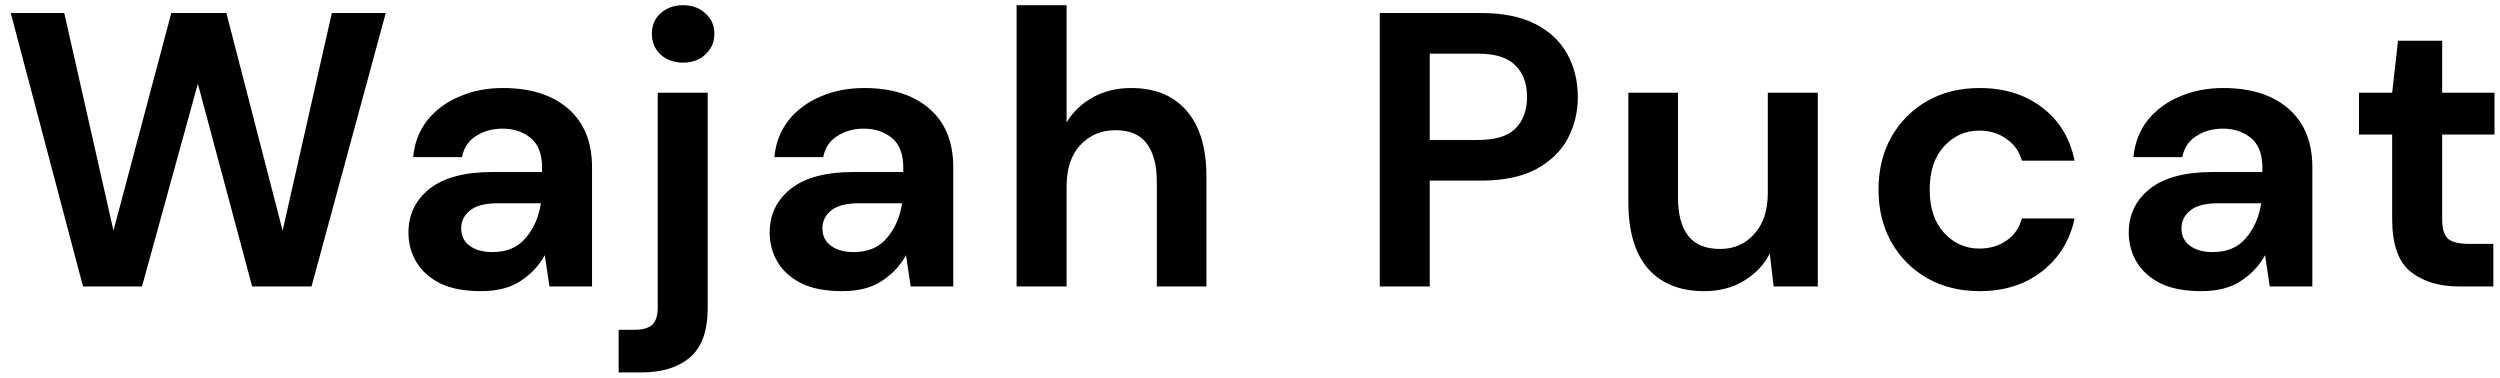 <svg width="192" height="29" viewBox="0 0 192 29" fill="none" xmlns="http://www.w3.org/2000/svg">
<path d="M6.375 22L0.825 1H4.935L8.715 17.71L13.155 1H17.385L21.705 17.71L25.485 1H29.625L23.925 22H19.365L15.195 6.43L10.905 22H6.375ZM36.949 22.36C35.669 22.36 34.619 22.16 33.799 21.76C32.979 21.34 32.369 20.79 31.969 20.11C31.569 19.43 31.369 18.68 31.369 17.86C31.369 16.48 31.909 15.36 32.989 14.5C34.069 13.64 35.689 13.21 37.849 13.21H41.629V12.85C41.629 11.83 41.339 11.08 40.759 10.6C40.179 10.12 39.459 9.88 38.599 9.88C37.819 9.88 37.139 10.07 36.559 10.45C35.979 10.81 35.619 11.35 35.479 12.07H31.729C31.829 10.99 32.189 10.05 32.809 9.25C33.449 8.45 34.269 7.84 35.269 7.42C36.269 6.98 37.389 6.76 38.629 6.76C40.749 6.76 42.419 7.29 43.639 8.35C44.859 9.41 45.469 10.91 45.469 12.85V22H42.199L41.839 19.6C41.399 20.4 40.779 21.06 39.979 21.58C39.199 22.1 38.189 22.36 36.949 22.36ZM37.819 19.36C38.919 19.36 39.769 19 40.369 18.28C40.989 17.56 41.379 16.67 41.539 15.61H38.269C37.249 15.61 36.519 15.8 36.079 16.18C35.639 16.54 35.419 16.99 35.419 17.53C35.419 18.11 35.639 18.56 36.079 18.88C36.519 19.2 37.099 19.36 37.819 19.36ZM52.463 4.81C51.763 4.81 51.183 4.6 50.723 4.18C50.283 3.76 50.063 3.23 50.063 2.59C50.063 1.95 50.283 1.43 50.723 1.03C51.183 0.61 51.763 0.4 52.463 0.4C53.163 0.4 53.733 0.61 54.173 1.03C54.633 1.43 54.863 1.95 54.863 2.59C54.863 3.23 54.633 3.76 54.173 4.18C53.733 4.6 53.163 4.81 52.463 4.81ZM47.513 28.6V25.33H48.683C49.343 25.33 49.813 25.2 50.093 24.94C50.373 24.68 50.513 24.24 50.513 23.62V7.12H54.353V23.62C54.353 25.42 53.893 26.7 52.973 27.46C52.073 28.22 50.843 28.6 49.283 28.6H47.513ZM64.691 22.36C63.411 22.36 62.361 22.16 61.541 21.76C60.721 21.34 60.111 20.79 59.711 20.11C59.311 19.43 59.111 18.68 59.111 17.86C59.111 16.48 59.651 15.36 60.731 14.5C61.811 13.64 63.431 13.21 65.591 13.21H69.371V12.85C69.371 11.83 69.081 11.08 68.501 10.6C67.921 10.12 67.201 9.88 66.341 9.88C65.561 9.88 64.881 10.07 64.301 10.45C63.721 10.81 63.361 11.35 63.221 12.07H59.471C59.571 10.99 59.931 10.05 60.551 9.25C61.191 8.45 62.011 7.84 63.011 7.42C64.011 6.98 65.131 6.76 66.371 6.76C68.491 6.76 70.161 7.29 71.381 8.35C72.601 9.41 73.211 10.91 73.211 12.85V22H69.941L69.581 19.6C69.141 20.4 68.521 21.06 67.721 21.58C66.941 22.1 65.931 22.36 64.691 22.36ZM65.561 19.36C66.661 19.36 67.511 19 68.111 18.28C68.731 17.56 69.121 16.67 69.281 15.61H66.011C64.991 15.61 64.261 15.8 63.821 16.18C63.381 16.54 63.161 16.99 63.161 17.53C63.161 18.11 63.381 18.56 63.821 18.88C64.261 19.2 64.841 19.36 65.561 19.36ZM78.075 22V0.4H81.915V9.4C82.415 8.58 83.085 7.94 83.925 7.48C84.785 7 85.765 6.76 86.865 6.76C88.705 6.76 90.125 7.34 91.125 8.5C92.145 9.66 92.655 11.36 92.655 13.6V22H88.845V13.96C88.845 12.68 88.585 11.7 88.065 11.02C87.565 10.34 86.765 10 85.665 10C84.585 10 83.685 10.38 82.965 11.14C82.265 11.9 81.915 12.96 81.915 14.32V22H78.075ZM105.966 22V1H113.736C115.416 1 116.806 1.28 117.906 1.84C119.006 2.4 119.826 3.17 120.366 4.15C120.906 5.13 121.176 6.23 121.176 7.45C121.176 8.61 120.916 9.68 120.396 10.66C119.876 11.62 119.066 12.4 117.966 13C116.866 13.58 115.456 13.87 113.736 13.87H109.806V22H105.966ZM109.806 10.75H113.496C114.836 10.75 115.796 10.46 116.376 9.88C116.976 9.28 117.276 8.47 117.276 7.45C117.276 6.41 116.976 5.6 116.376 5.02C115.796 4.42 114.836 4.12 113.496 4.12H109.806V10.75ZM130.878 22.36C129.018 22.36 127.578 21.78 126.558 20.62C125.558 19.46 125.058 17.76 125.058 15.52V7.12H128.868V15.16C128.868 16.44 129.128 17.42 129.648 18.1C130.168 18.78 130.988 19.12 132.108 19.12C133.168 19.12 134.038 18.74 134.718 17.98C135.418 17.22 135.768 16.16 135.768 14.8V7.12H139.608V22H136.218L135.918 19.48C135.458 20.36 134.788 21.06 133.908 21.58C133.048 22.1 132.038 22.36 130.878 22.36ZM152.04 22.36C150.52 22.36 149.18 22.03 148.02 21.37C146.86 20.71 145.94 19.79 145.26 18.61C144.6 17.43 144.27 16.08 144.27 14.56C144.27 13.04 144.6 11.69 145.26 10.51C145.94 9.33 146.86 8.41 148.02 7.75C149.18 7.09 150.52 6.76 152.04 6.76C153.94 6.76 155.54 7.26 156.84 8.26C158.14 9.24 158.97 10.6 159.33 12.34H155.28C155.08 11.62 154.68 11.06 154.08 10.66C153.5 10.24 152.81 10.03 152.01 10.03C150.95 10.03 150.05 10.43 149.31 11.23C148.57 12.03 148.2 13.14 148.2 14.56C148.2 15.98 148.57 17.09 149.31 17.89C150.05 18.69 150.95 19.09 152.01 19.09C152.81 19.09 153.5 18.89 154.08 18.49C154.68 18.09 155.08 17.52 155.28 16.78H159.33C158.97 18.46 158.14 19.81 156.84 20.83C155.54 21.85 153.94 22.36 152.04 22.36ZM169.068 22.36C167.788 22.36 166.738 22.16 165.918 21.76C165.098 21.34 164.488 20.79 164.088 20.11C163.688 19.43 163.488 18.68 163.488 17.86C163.488 16.48 164.028 15.36 165.108 14.5C166.188 13.64 167.808 13.21 169.968 13.21H173.748V12.85C173.748 11.83 173.458 11.08 172.878 10.6C172.298 10.12 171.578 9.88 170.718 9.88C169.938 9.88 169.258 10.07 168.678 10.45C168.098 10.81 167.738 11.35 167.598 12.07H163.848C163.948 10.99 164.308 10.05 164.928 9.25C165.568 8.45 166.388 7.84 167.388 7.42C168.388 6.98 169.508 6.76 170.748 6.76C172.868 6.76 174.538 7.29 175.758 8.35C176.978 9.41 177.588 10.91 177.588 12.85V22H174.318L173.958 19.6C173.518 20.4 172.898 21.06 172.098 21.58C171.318 22.1 170.308 22.36 169.068 22.36ZM169.938 19.36C171.038 19.36 171.888 19 172.488 18.28C173.108 17.56 173.498 16.67 173.658 15.61H170.388C169.368 15.61 168.638 15.8 168.198 16.18C167.758 16.54 167.538 16.99 167.538 17.53C167.538 18.11 167.758 18.56 168.198 18.88C168.638 19.2 169.218 19.36 169.938 19.36ZM188.878 22C187.318 22 186.068 21.62 185.128 20.86C184.188 20.1 183.718 18.75 183.718 16.81V10.33H181.168V7.12H183.718L184.168 3.13H187.558V7.12H191.578V10.33H187.558V16.84C187.558 17.56 187.708 18.06 188.008 18.34C188.328 18.6 188.868 18.73 189.628 18.73H191.488V22H188.878Z" fill="black"/>
</svg>
